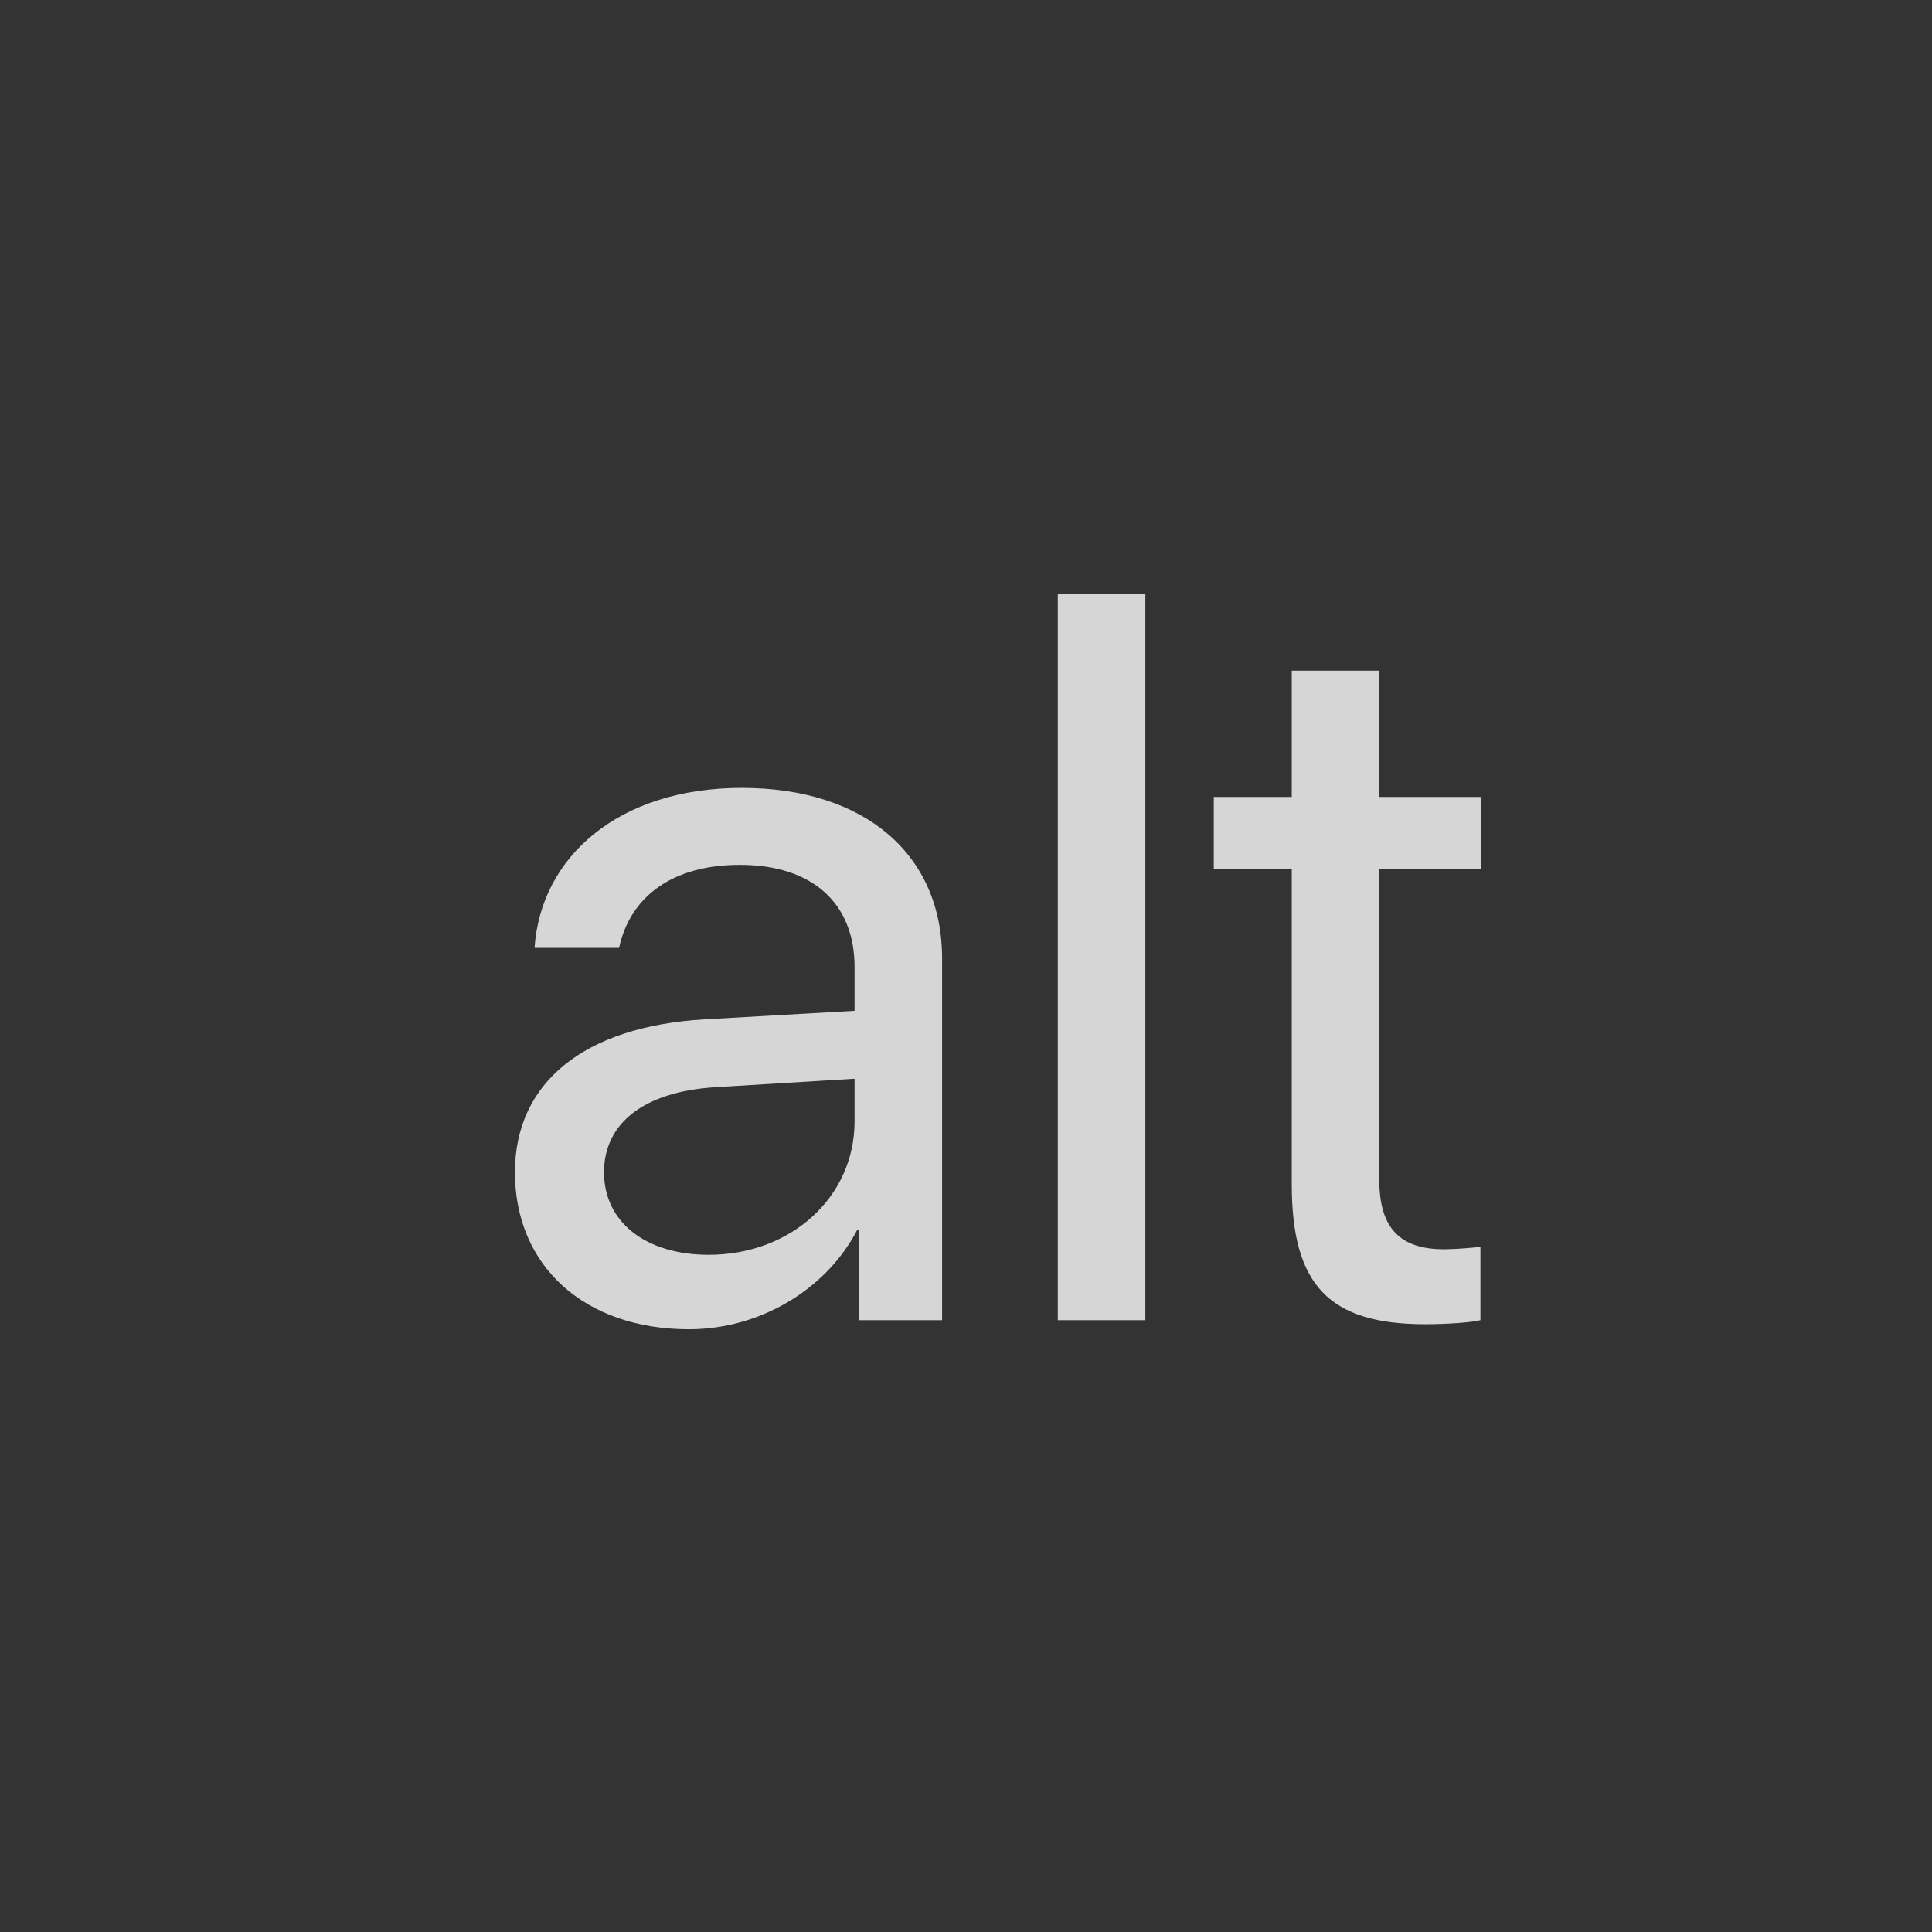 <?xml version="1.0" encoding="UTF-8"?>
<svg width="60px" height="60px" viewBox="0 0 60 60" version="1.1" xmlns="http://www.w3.org/2000/svg" xmlns:xlink="http://www.w3.org/1999/xlink">
    <rect x="0" y="0" width="60" height="60" fill="#333333" stroke="none"/>
    <title>normal-key/alt</title>
    <g id="normal-key/alt" stroke="none" stroke-width="1" fill="none" fill-rule="evenodd" fill-opacity="0.8">
        <g id="alt" transform="translate(15.992, 18.453)" fill="#FFFFFF" fill-rule="nonzero">
            <path d="M5.406,22.828 C7.594,22.828 9.656,21.609 10.625,19.75 L10.688,19.75 L10.688,22.547 L13.266,22.547 L13.266,11.312 C13.266,8.078 10.859,6.016 7.047,6.016 C3.203,6.016 0.797,8.172 0.609,10.984 L3.234,10.984 C3.578,9.391 4.891,8.406 6.984,8.406 C9.234,8.406 10.547,9.594 10.547,11.578 L10.547,12.938 L5.891,13.203 C2.141,13.422 0,15.172 0,17.953 C0,20.875 2.172,22.828 5.406,22.828 Z M6.016,20.516 C4.062,20.516 2.766,19.5 2.766,17.953 C2.766,16.422 4.016,15.453 6.203,15.312 L10.547,15.047 L10.547,16.375 C10.547,18.719 8.578,20.516 6.016,20.516 Z" id="Shape"></path>
            <polygon id="Path" points="16.859 22.547 19.578 22.547 19.578 0 16.859 0"></polygon>
            <path d="M24.125,2.375 L24.125,6.297 L21.703,6.297 L21.703,8.531 L24.125,8.531 L24.125,18.328 C24.125,21.453 25.281,22.672 28.266,22.672 C28.906,22.672 29.656,22.625 29.984,22.547 L29.984,20.266 C29.797,20.297 29.172,20.344 28.859,20.344 C27.469,20.344 26.844,19.672 26.844,18.188 L26.844,8.531 L30,8.531 L30,6.297 L26.844,6.297 L26.844,2.375 L24.125,2.375 Z" id="Path"></path>
        </g>
    </g>
</svg>